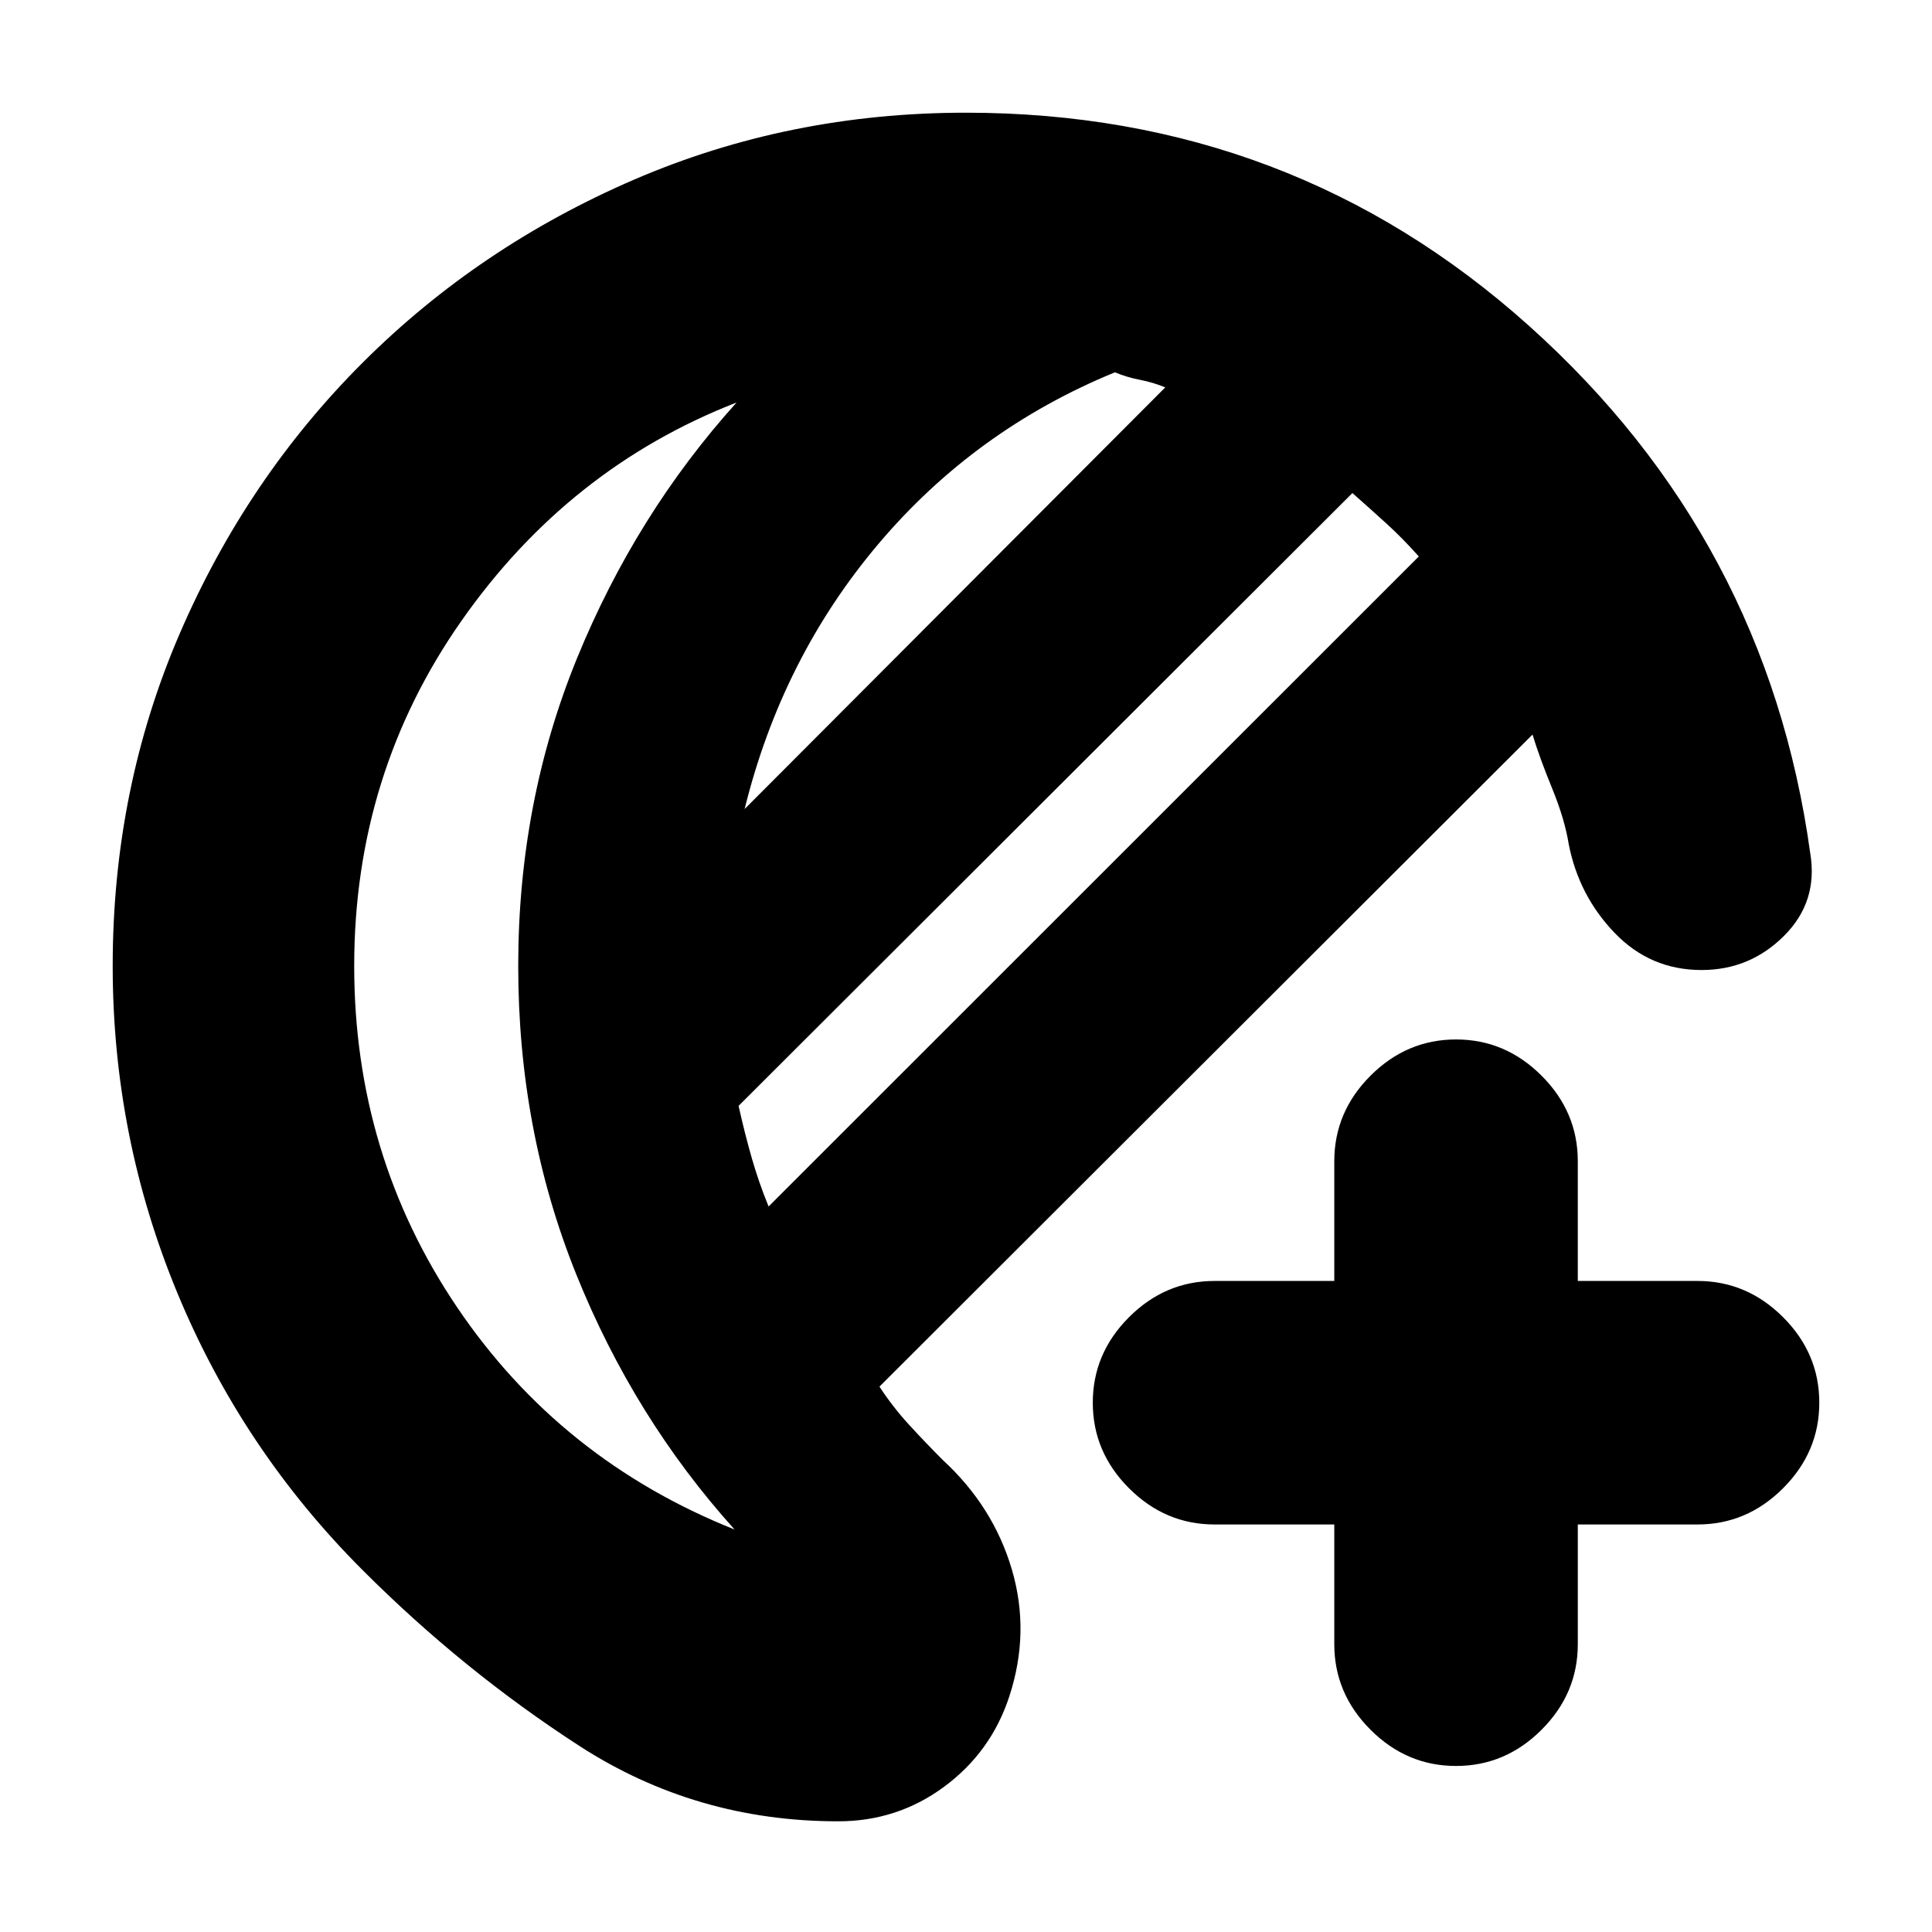 <svg xmlns="http://www.w3.org/2000/svg" height="24" viewBox="0 -960 960 960" width="24"><path d="M416.5-55q-70.7 0-128.56-37.43Q230.07-129.87 180-180q-59.54-59.59-91.77-137.28Q56-394.98 56-480q0-87.91 33.26-165.07 33.27-77.15 91-134.79Q238-837.5 315.09-870.75 392.17-904 480-904q161.72 0 279.86 106Q878-692 899.5-536q4 24-13 41t-41 17q-25.5 0-43.25-18.5t-22.75-44q-2-12.5-8.25-27.75T761.5-595L437-271q6.5 10 14.75 19t16.75 17.5q25 23 34.25 54.25T501.5-117q-9 27.5-32.26 44.75Q445.97-55 416.5-55Zm-34.59-305.5L705-683.5q-8-9-16.25-16.5T672-715L367-410.5q3 13.5 6.5 25.75t8.41 24.25ZM370-558l209-209.5q-6-2.5-12.5-3.75T554-775q-69.5 28.5-117.5 85.25T370-558Zm-194 78q0 94 51.25 169.75T365-200q-50-55.5-78.75-127T257.5-480q0-81.5 29.25-153T366-760q-83.5 32.5-136.75 108.55Q176-575.39 176-480Zm81.5 0Zm466 397.5q-24.5 0-42.5-18T663-143v-59.5h-59.5q-24.5 0-42.5-18T543-263q0-24.5 18-42.5t42.5-18H663V-383q0-24.5 18-42.5t42.5-18q24.5 0 42.5 18t18 42.5v59.5h59.5q24.5 0 42.5 18t18 42.5q0 24.5-18 42.5t-42.5 18H784v59.5q0 24.5-18 42.5t-42.5 18Z"/></svg>